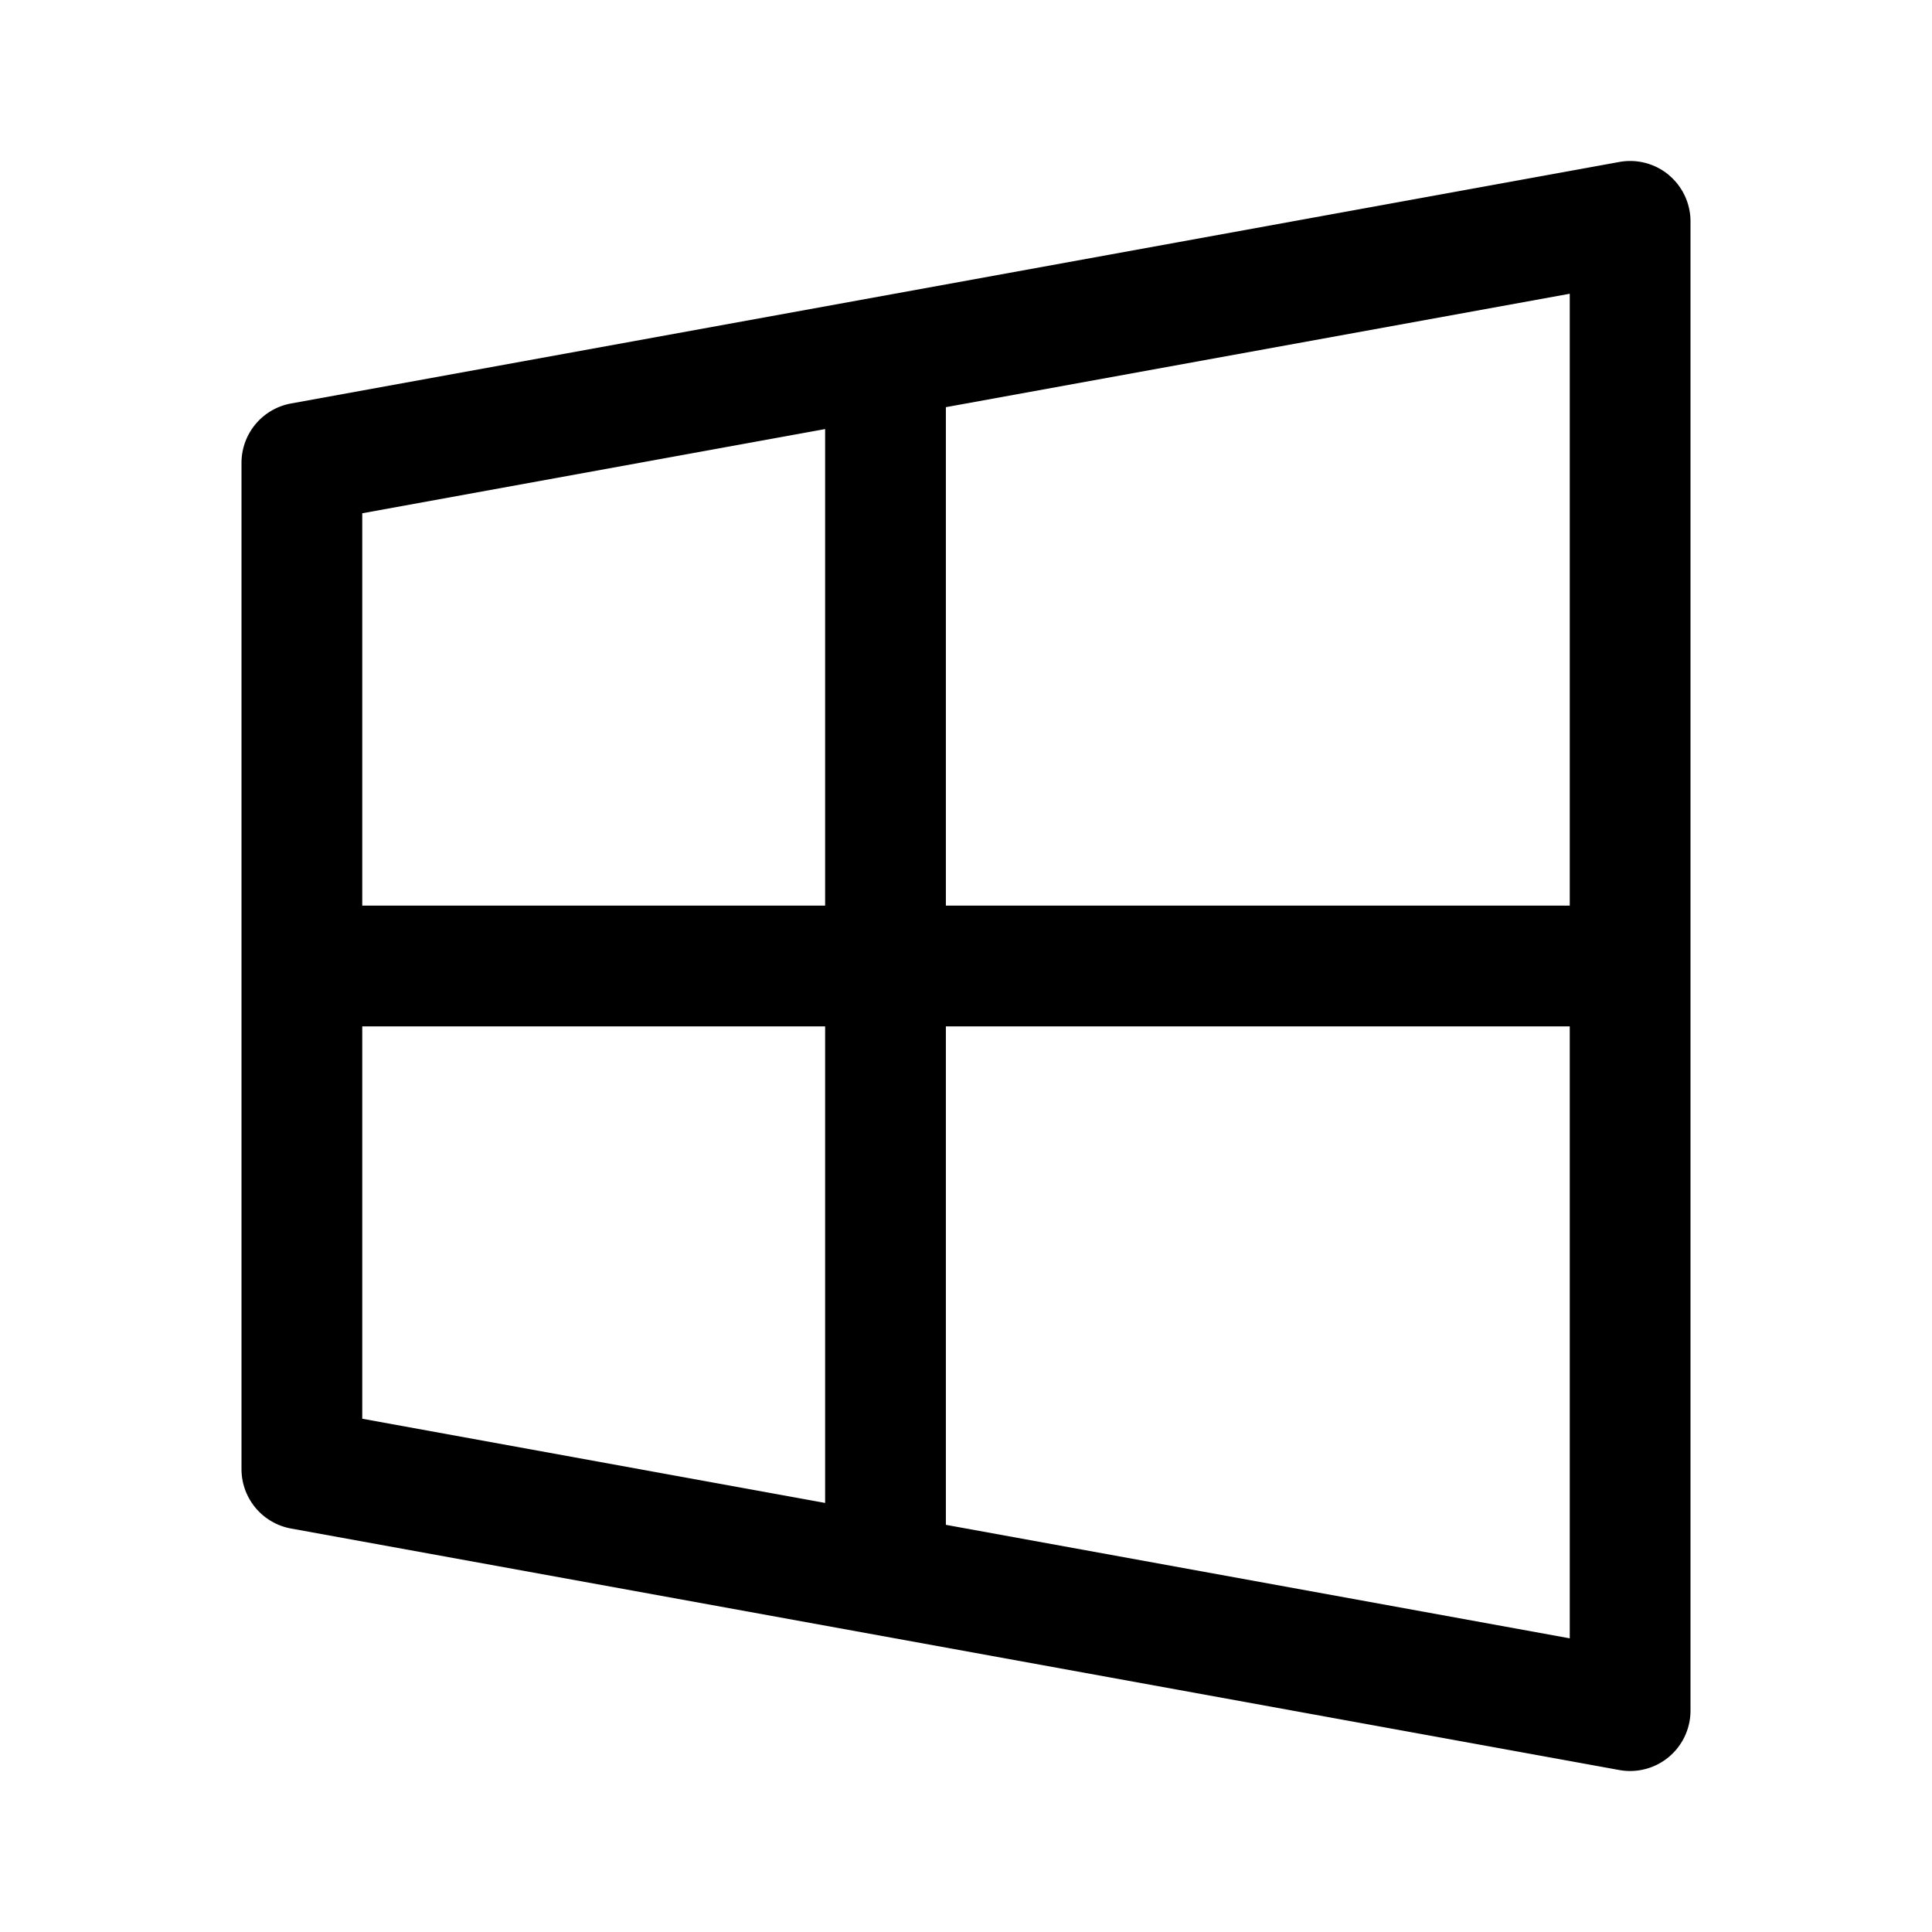<svg xmlns="http://www.w3.org/2000/svg" width="24" height="24"><path fill-rule="evenodd" d="M20.73 2.174a.75.75 0 01.27.576v18.5a.75.75 0 01-.884.738l-16.5-3A.75.75 0 013 18.25V5.75a.75.75 0 01.616-.738l16.5-3a.75.75 0 01.615.162zm-8.98 2.884v6.192h7.75V3.649l-7.75 1.409zm7.75 7.692h-7.75v6.192l7.75 1.41V12.75zm-9.25 5.92v-5.92H4.5v4.874l5.75 1.046zM4.5 11.25h5.75V5.33L4.5 6.376v4.874z"/></svg>